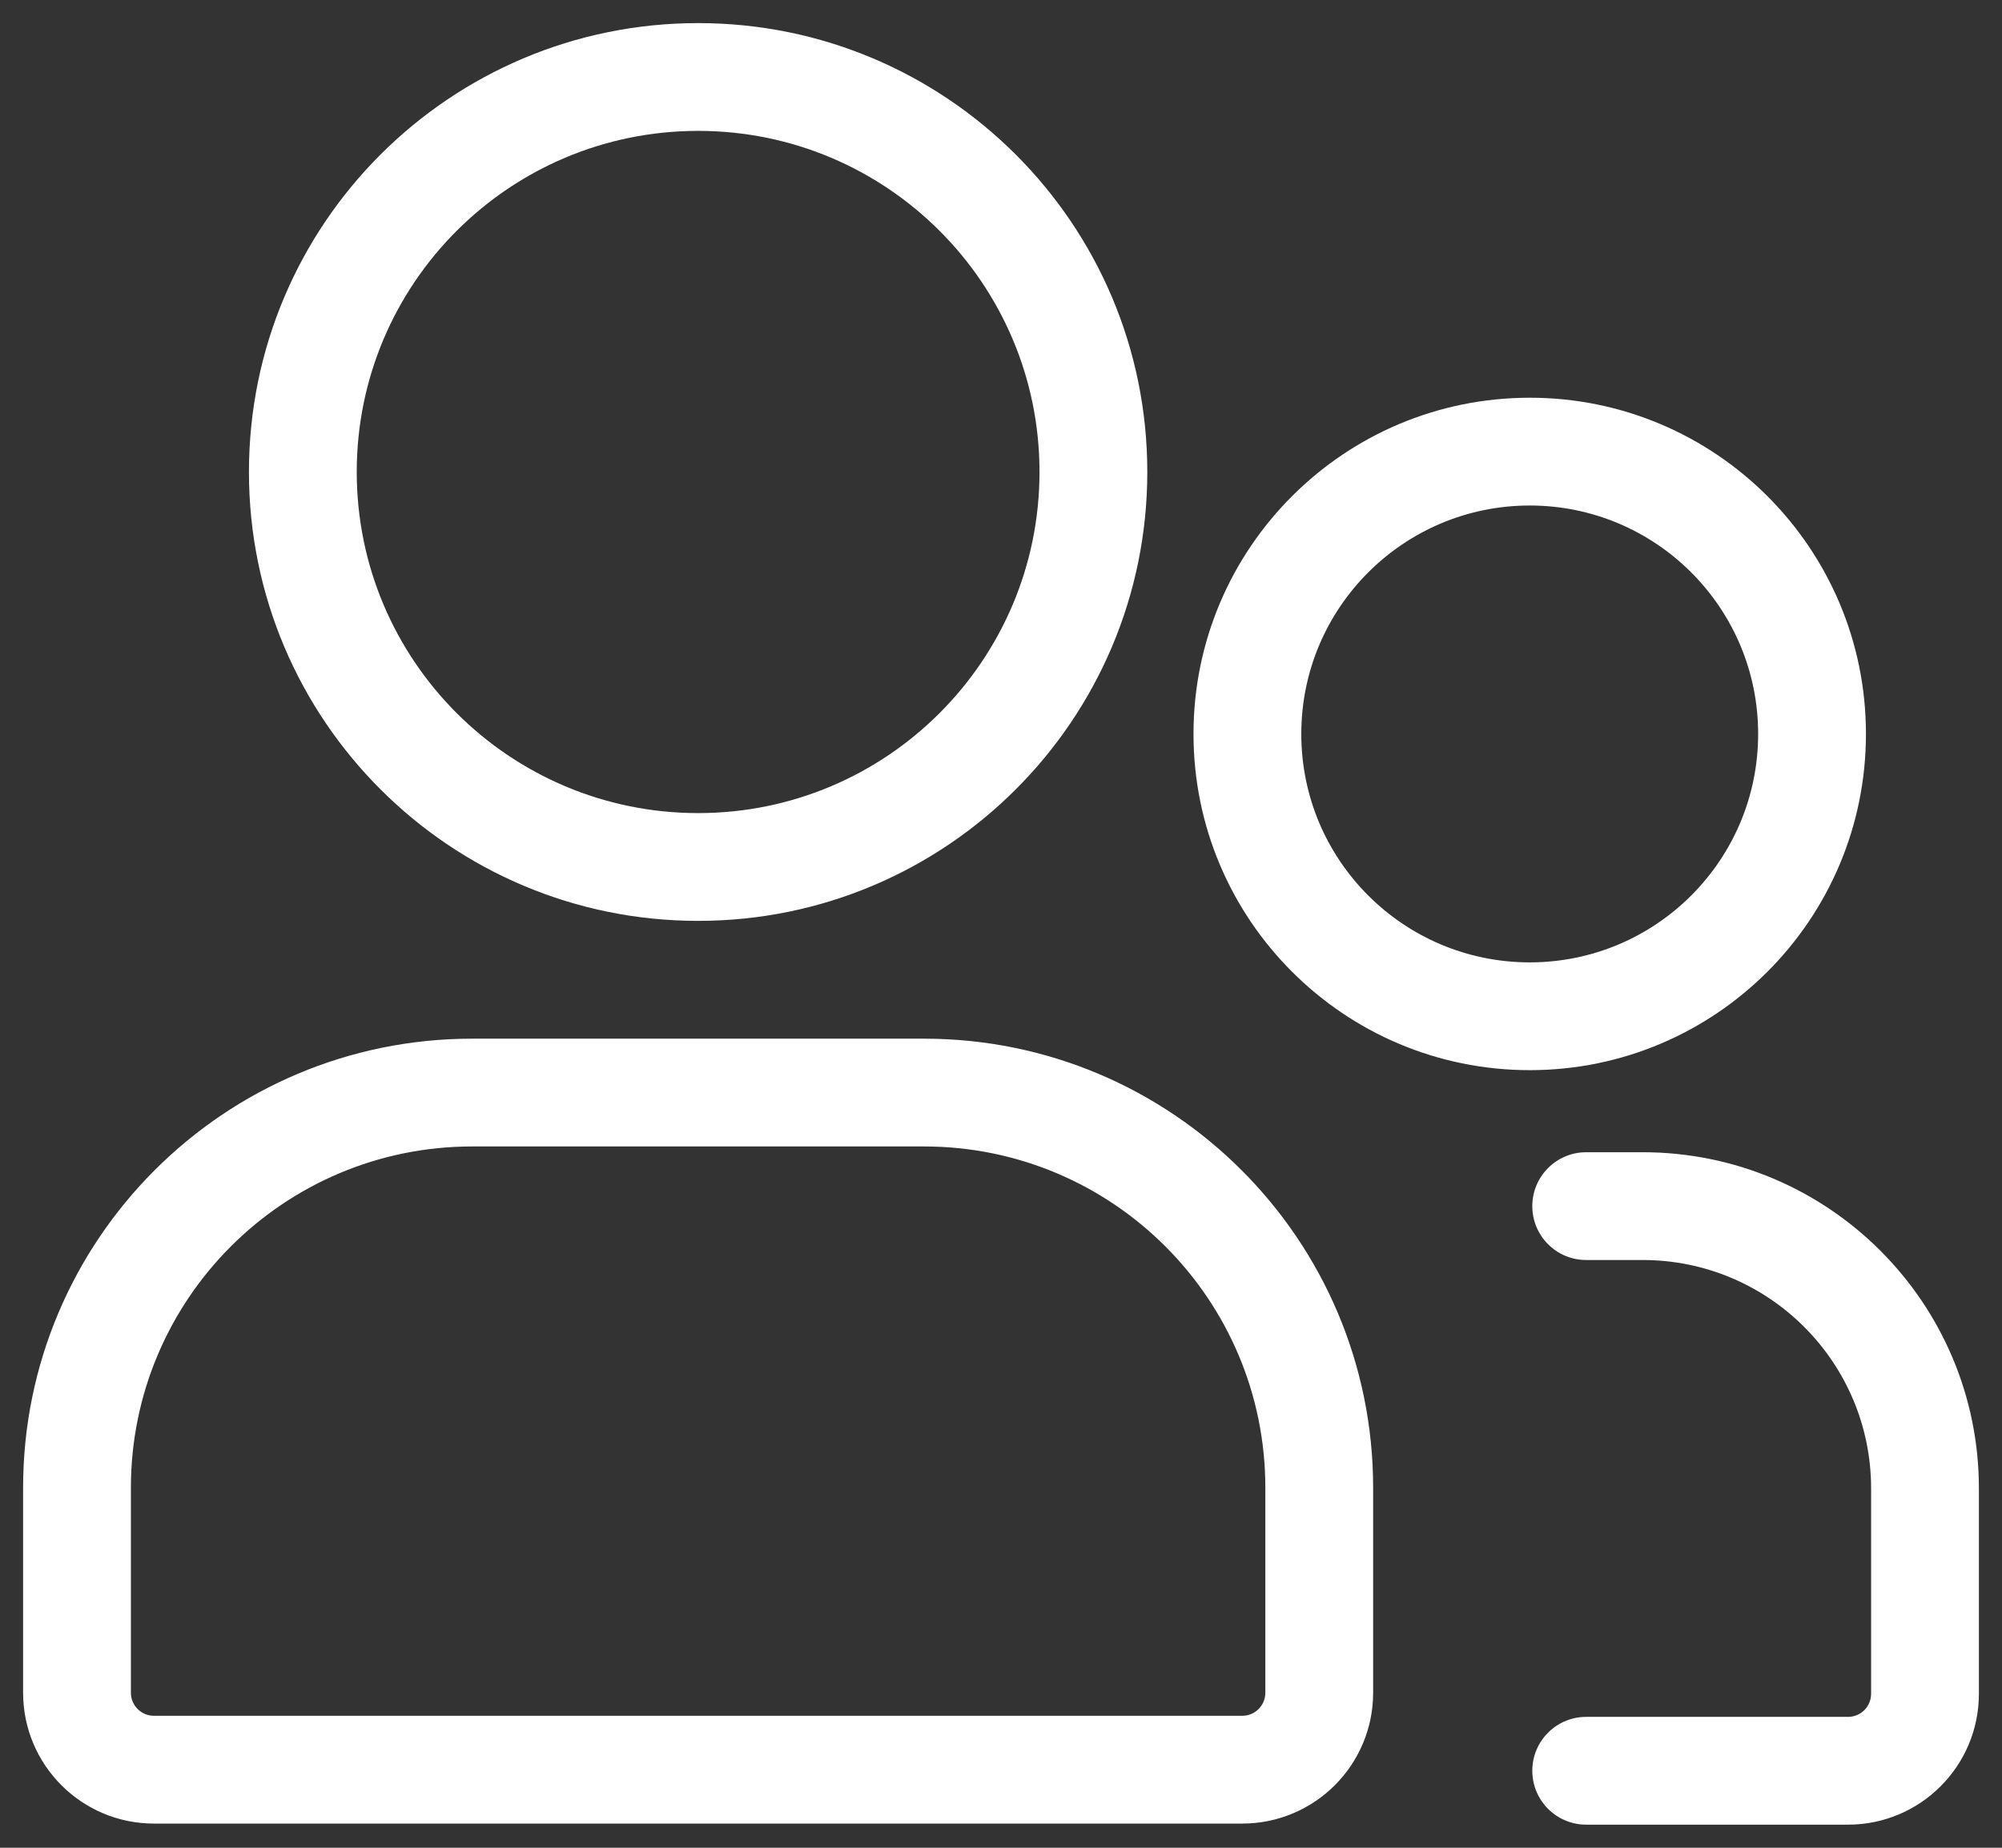 <svg width="26" height="24" viewBox="0 0 26 24" fill="none" xmlns="http://www.w3.org/2000/svg">
<rect x="0" y="0" width="26" height="24" fill="#333333" stroke="none"/>
<path fill-rule="evenodd" clip-rule="evenodd" d="M9.067 1.7C6.618 1.7 4.633 3.683 4.633 6.13C4.633 8.577 6.618 10.561 9.067 10.561C11.515 10.561 13.5 8.577 13.5 6.13C13.5 3.683 11.515 1.7 9.067 1.7ZM3.233 6.13C3.233 2.909 5.846 0.3 9.067 0.3C12.288 0.3 14.9 2.909 14.9 6.13C14.9 9.351 12.288 11.961 9.067 11.961C5.846 11.961 3.233 9.351 3.233 6.13ZM19.867 6.566C18.228 6.566 16.9 7.895 16.9 9.533C16.9 11.172 18.228 12.5 19.867 12.5C21.505 12.5 22.833 11.172 22.833 9.533C22.833 7.895 21.505 6.566 19.867 6.566ZM15.5 9.533C15.5 7.122 17.455 5.166 19.867 5.166C22.278 5.166 24.233 7.121 24.233 9.533C24.233 11.945 22.278 13.9 19.867 13.9C17.455 13.9 15.5 11.945 15.5 9.533ZM6.133 14.891C3.685 14.891 1.7 16.875 1.7 19.324V21.986C1.7 22.152 1.834 22.286 2 22.286H16.133C16.299 22.286 16.433 22.152 16.433 21.986V19.324C16.433 16.875 14.448 14.891 12 14.891H6.133ZM0.3 19.324C0.3 16.102 2.912 13.491 6.133 13.491H12C15.221 13.491 17.833 16.102 17.833 19.324V21.986C17.833 22.925 17.072 23.686 16.133 23.686H2C1.061 23.686 0.3 22.925 0.3 21.986V19.324ZM19.9 15.666C19.9 15.28 20.213 14.966 20.6 14.966H21.333C23.745 14.966 25.7 16.922 25.7 19.333V22C25.7 22.939 24.939 23.7 24 23.7H20.6C20.213 23.7 19.9 23.386 19.9 23C19.9 22.613 20.213 22.3 20.6 22.3H24C24.166 22.3 24.3 22.166 24.3 22V19.333C24.3 17.695 22.972 16.366 21.333 16.366H20.6C20.213 16.366 19.9 16.053 19.9 15.666Z" fill="white"/>
</svg>
